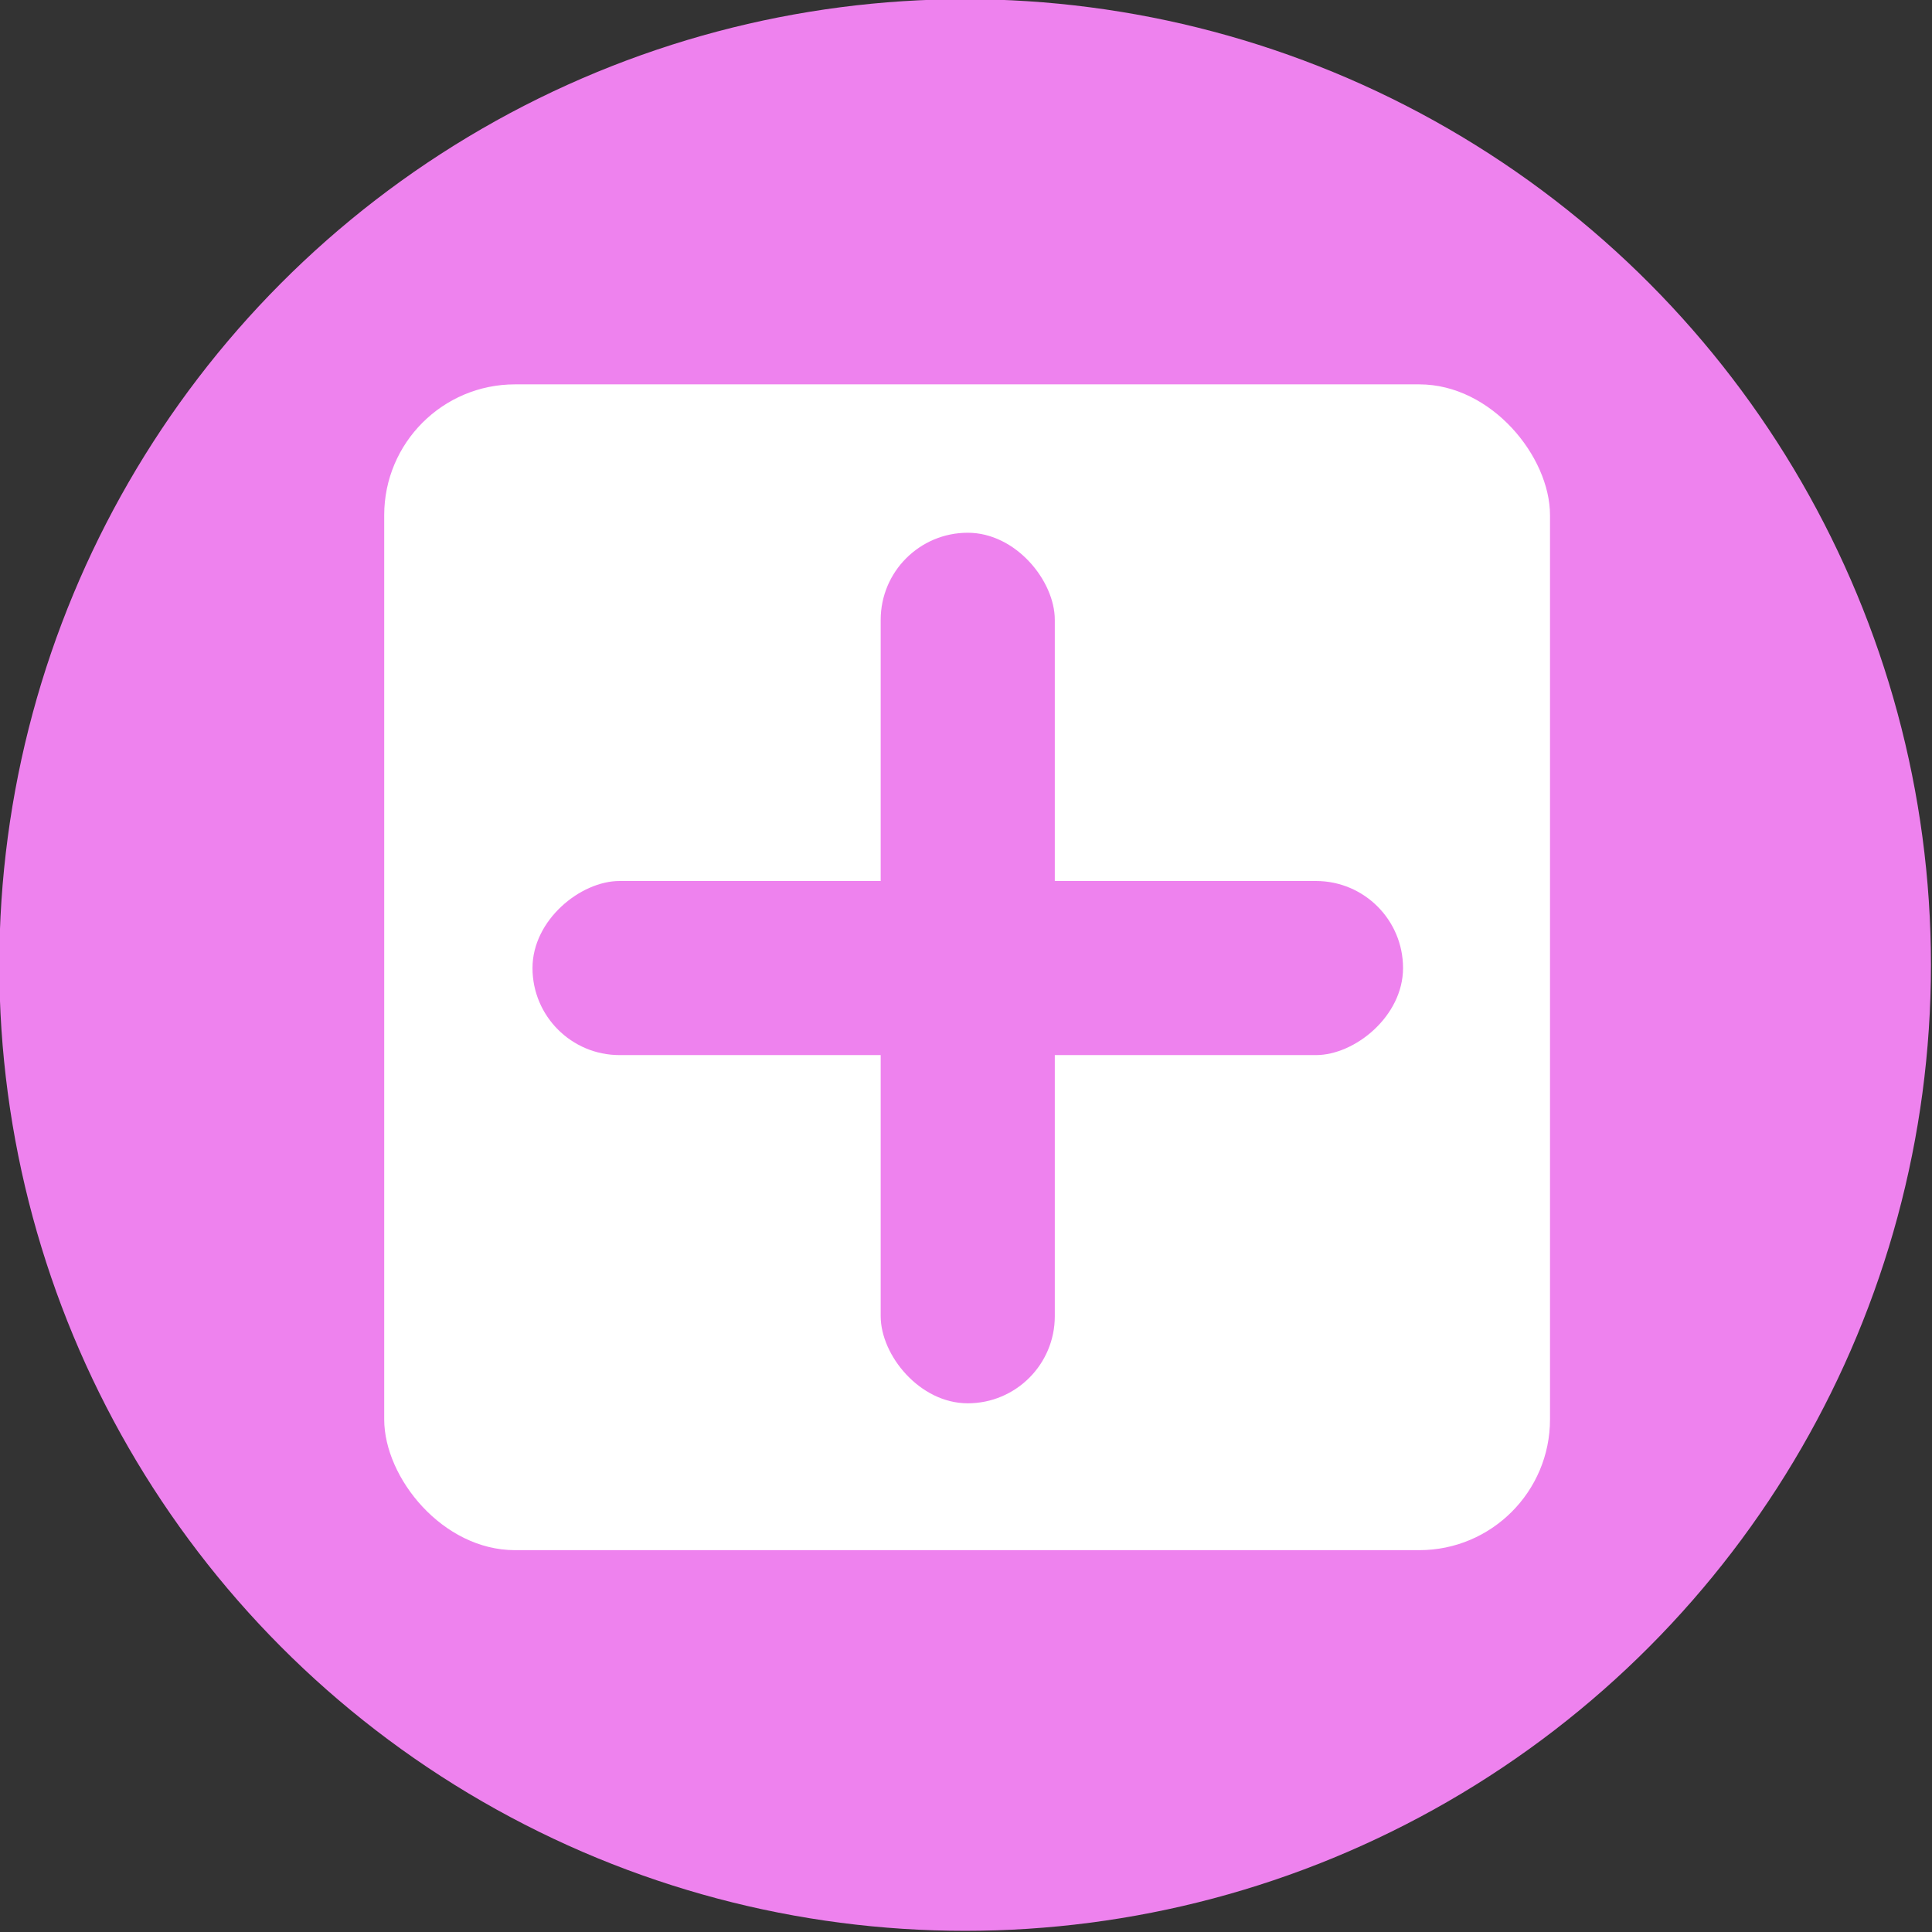 <?xml version="1.0" encoding="UTF-8" standalone="no"?>
<!-- Created with Inkscape (http://www.inkscape.org/) -->

<svg
   width="67.316mm"
   height="67.316mm"
   viewBox="0 0 67.316 67.316"
   version="1.1"
   id="svg1"
   xmlns="http://www.w3.org/2000/svg"
   xmlns:svg="http://www.w3.org/2000/svg">
  <rect x="0" y="0" width="67.316" height="67.316" fill="#333333" stroke="none"/>
  <defs
     id="defs1" />
  <g
     id="layer1"
     transform="translate(-106.892,-128.058)">
    <g
       id="g8"
       transform="matrix(1.131,0,0,1.131,-14.026,-16.804)">
      <circle
         style="fill:#ee82ee;fill-opacity:1;stroke:none;stroke-width:7.5"
         id="path1-5"
         cx="136.645"
         cy="157.812"
         r="29.754" />
      <g
         id="g7"
         transform="matrix(1.152,0,0,1.152,-20.71,-23.918)">
        <rect
           style="fill:#ffffff;fill-opacity:1;stroke:none;stroke-width:19.872"
           id="rect2-2"
           width="31.176"
           height="31.176"
           x="121.058"
           y="142.224"
           rx="3.497"
           ry="3.497" />
        <g
           id="g6"
           transform="matrix(1.12,0,0,1.12,-16.38,-18.917)"
           style="fill:#ff6347;fill-opacity:1">
          <rect
             style="fill:#ee82ee;fill-opacity:1;stroke:none;stroke-width:1.066"
             id="rect3"
             width="4.157"
             height="20.786"
             x="-159.891"
             y="126.253"
             rx="2.079"
             ry="2.079"
             transform="rotate(-90)" />
          <rect
             style="fill:#ee82ee;fill-opacity:1;stroke:none;stroke-width:1.066"
             id="rect5"
             width="4.157"
             height="20.786"
             x="134.567"
             y="147.419"
             rx="2.079"
             ry="2.079" />
        </g>
      </g>
    </g>
  </g>
</svg>
